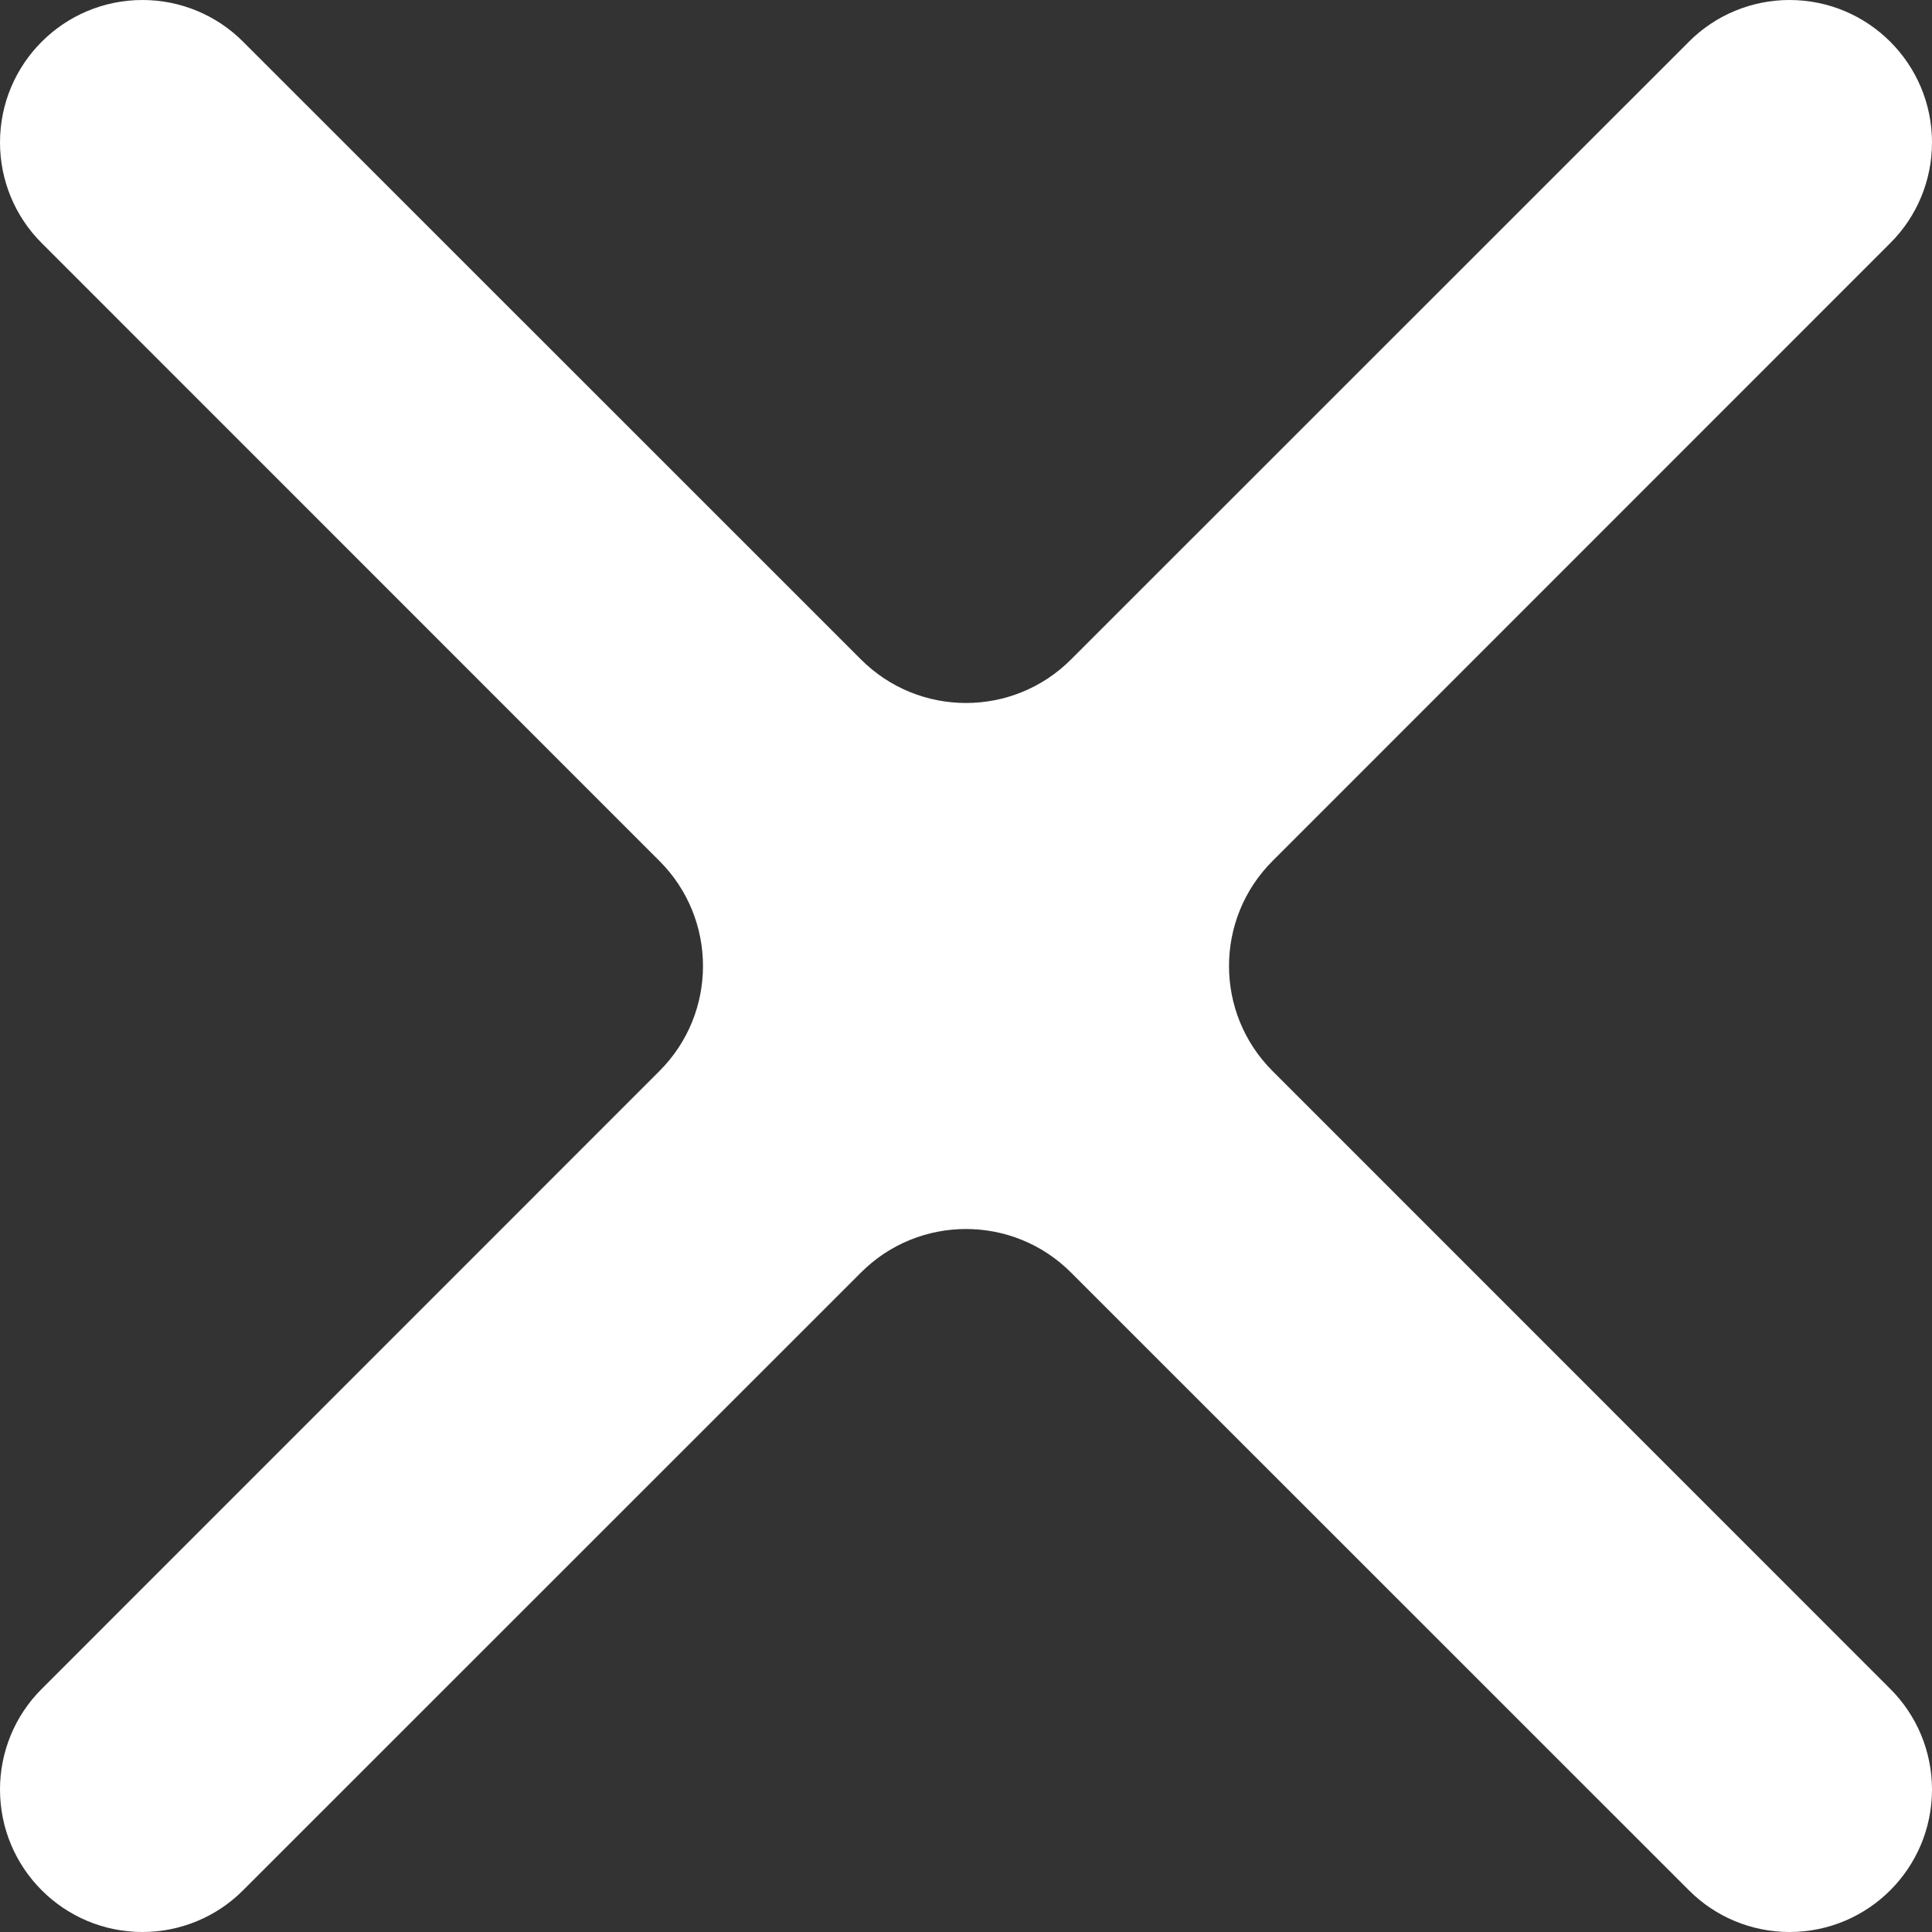 <svg width="13" height="13" viewBox="0 0 13 13" fill="none" xmlns="http://www.w3.org/2000/svg">
<rect x="0" y="0" width="13" height="13" fill="#333333" stroke="none"/>
<path d="M8.563 5.793C8.172 6.183 8.172 6.817 8.563 7.207L12.719 11.364C12.899 11.543 13 11.787 13 12.041V12.041C13 12.571 12.571 13 12.041 13V13C11.787 13 11.543 12.899 11.364 12.719L7.207 8.563C6.817 8.172 6.183 8.172 5.793 8.563L1.636 12.719C1.457 12.899 1.213 13 0.959 13V13C0.429 13 0 12.571 0 12.041V12.041C0 11.787 0.101 11.543 0.281 11.364L4.437 7.207C4.828 6.817 4.828 6.183 4.437 5.793L0.281 1.636C0.101 1.457 0 1.213 0 0.959V0.959C0 0.429 0.429 0 0.959 0V0C1.213 0 1.457 0.101 1.636 0.281L5.793 4.437C6.183 4.828 6.817 4.828 7.207 4.437L11.364 0.281C11.543 0.101 11.787 0 12.041 0V0C12.571 0 13 0.429 13 0.959V0.959C13 1.213 12.899 1.457 12.719 1.636L8.563 5.793Z" fill="white"/>
</svg>

